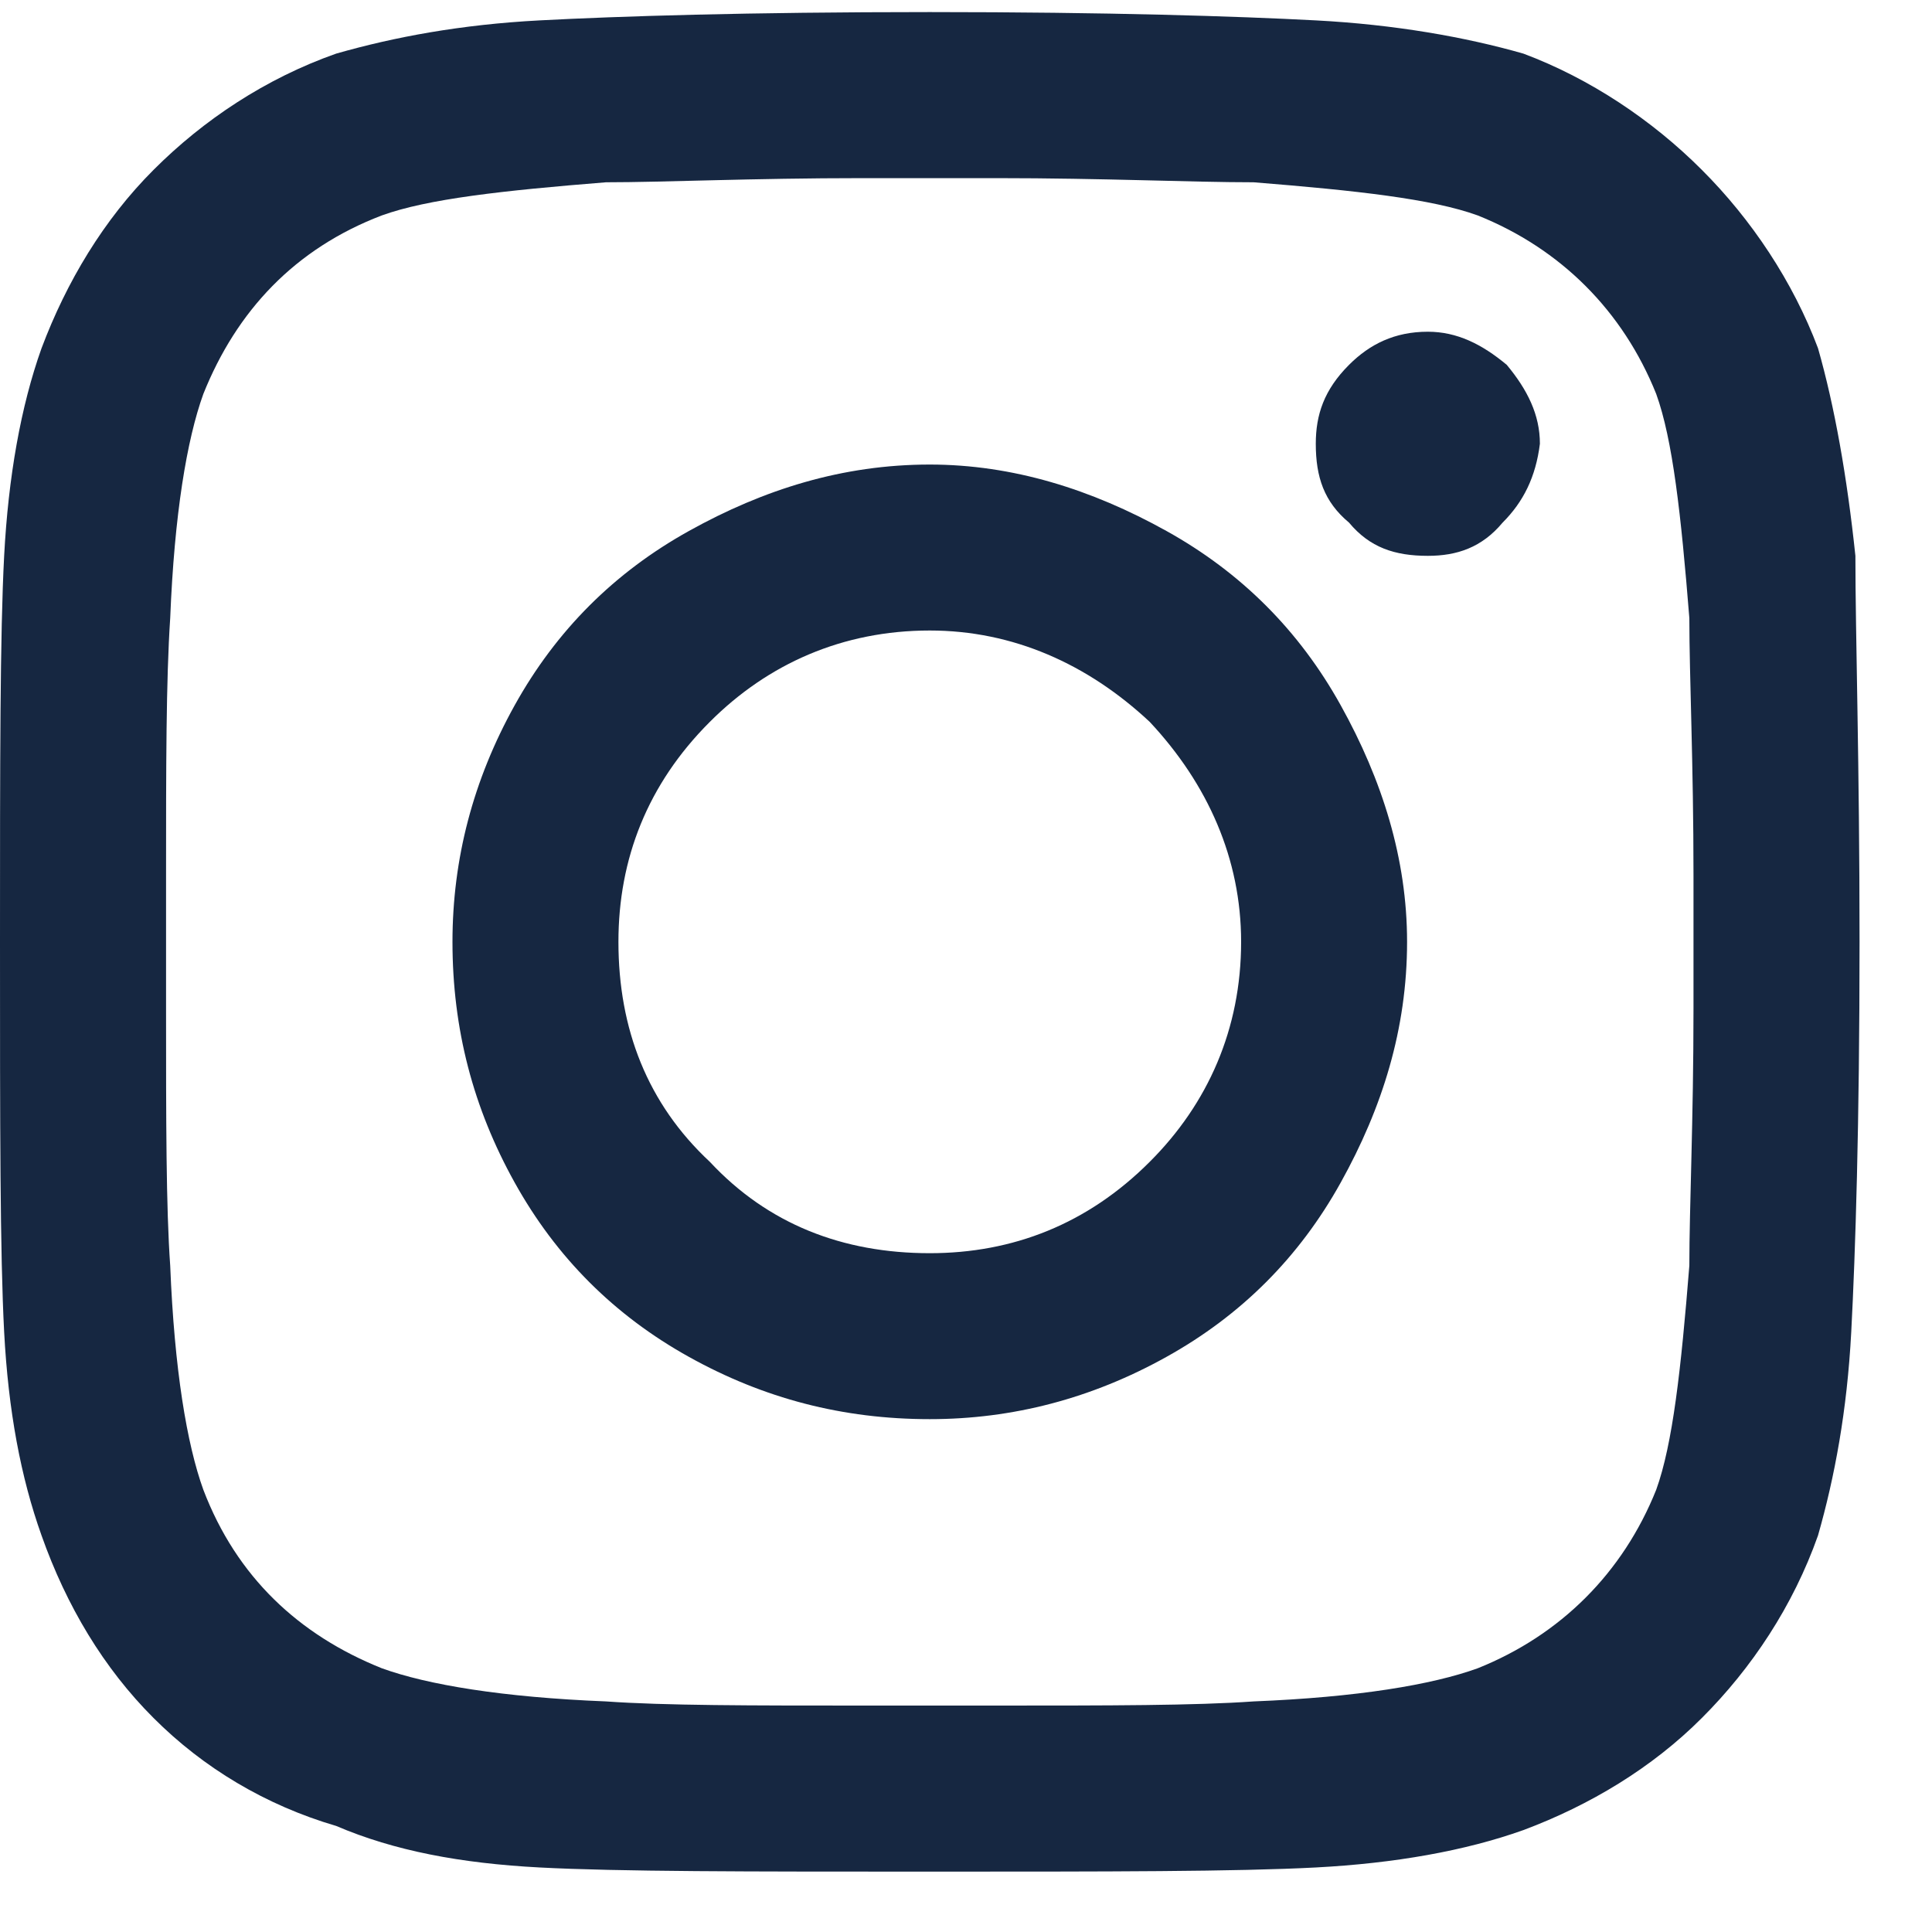 <svg width="20" height="20" viewBox="0 0 20 20" fill="none" xmlns="http://www.w3.org/2000/svg">
<path d="M9.625 4.809C10.484 4.809 11.301 5.066 12.074 5.496C12.848 5.926 13.449 6.527 13.879 7.301C14.309 8.074 14.566 8.891 14.566 9.75C14.566 10.652 14.309 11.469 13.879 12.242C13.449 13.016 12.848 13.617 12.074 14.047C11.301 14.477 10.484 14.691 9.625 14.691C8.723 14.691 7.906 14.477 7.133 14.047C6.359 13.617 5.758 13.016 5.328 12.242C4.898 11.469 4.684 10.652 4.684 9.75C4.684 8.891 4.898 8.074 5.328 7.301C5.758 6.527 6.359 5.926 7.133 5.496C7.906 5.066 8.723 4.809 9.625 4.809ZM9.625 12.973C10.484 12.973 11.258 12.672 11.902 12.027C12.504 11.426 12.848 10.652 12.848 9.75C12.848 8.891 12.504 8.117 11.902 7.473C11.258 6.871 10.484 6.527 9.625 6.527C8.723 6.527 7.949 6.871 7.348 7.473C6.703 8.117 6.402 8.891 6.402 9.75C6.402 10.652 6.703 11.426 7.348 12.027C7.949 12.672 8.723 12.973 9.625 12.973ZM15.941 4.594C15.941 4.293 15.812 4.035 15.598 3.777C15.34 3.562 15.082 3.434 14.781 3.434C14.438 3.434 14.18 3.562 13.965 3.777C13.707 4.035 13.621 4.293 13.621 4.594C13.621 4.938 13.707 5.195 13.965 5.41C14.18 5.668 14.438 5.754 14.781 5.754C15.082 5.754 15.34 5.668 15.555 5.41C15.77 5.195 15.898 4.938 15.941 4.594ZM19.207 5.754C19.207 6.57 19.25 7.902 19.25 9.75C19.25 11.641 19.207 12.973 19.164 13.789C19.121 14.605 18.992 15.293 18.82 15.895C18.562 16.625 18.133 17.27 17.617 17.785C17.102 18.301 16.457 18.688 15.77 18.945C15.168 19.16 14.438 19.289 13.621 19.332C12.805 19.375 11.473 19.375 9.625 19.375C7.734 19.375 6.402 19.375 5.586 19.332C4.77 19.289 4.082 19.16 3.48 18.902C2.75 18.688 2.105 18.301 1.59 17.785C1.074 17.27 0.688 16.625 0.43 15.895C0.215 15.293 0.086 14.605 0.043 13.789C0 12.973 0 11.641 0 9.75C0 7.902 0 6.57 0.043 5.754C0.086 4.938 0.215 4.207 0.43 3.605C0.688 2.918 1.074 2.273 1.59 1.758C2.105 1.242 2.75 0.812 3.48 0.555C4.082 0.383 4.77 0.254 5.586 0.211C6.402 0.168 7.734 0.125 9.625 0.125C11.473 0.125 12.805 0.168 13.621 0.211C14.438 0.254 15.168 0.383 15.77 0.555C16.457 0.812 17.102 1.242 17.617 1.758C18.133 2.273 18.562 2.918 18.82 3.605C18.992 4.207 19.121 4.938 19.207 5.754ZM17.145 15.422C17.316 14.949 17.402 14.176 17.488 13.102C17.488 12.5 17.531 11.598 17.531 10.438V9.062C17.531 7.902 17.488 7 17.488 6.398C17.402 5.324 17.316 4.551 17.145 4.078C16.801 3.219 16.156 2.574 15.297 2.23C14.824 2.059 14.051 1.973 12.977 1.887C12.332 1.887 11.43 1.844 10.312 1.844H8.938C7.777 1.844 6.875 1.887 6.273 1.887C5.199 1.973 4.426 2.059 3.953 2.23C3.051 2.574 2.449 3.219 2.105 4.078C1.934 4.551 1.805 5.324 1.762 6.398C1.719 7.043 1.719 7.945 1.719 9.062V10.438C1.719 11.598 1.719 12.5 1.762 13.102C1.805 14.176 1.934 14.949 2.105 15.422C2.449 16.324 3.094 16.926 3.953 17.27C4.426 17.441 5.199 17.57 6.273 17.613C6.875 17.656 7.777 17.656 8.938 17.656H10.312C11.473 17.656 12.375 17.656 12.977 17.613C14.051 17.57 14.824 17.441 15.297 17.27C16.156 16.926 16.801 16.281 17.145 15.422Z" fill="#162741"/>
</svg>
